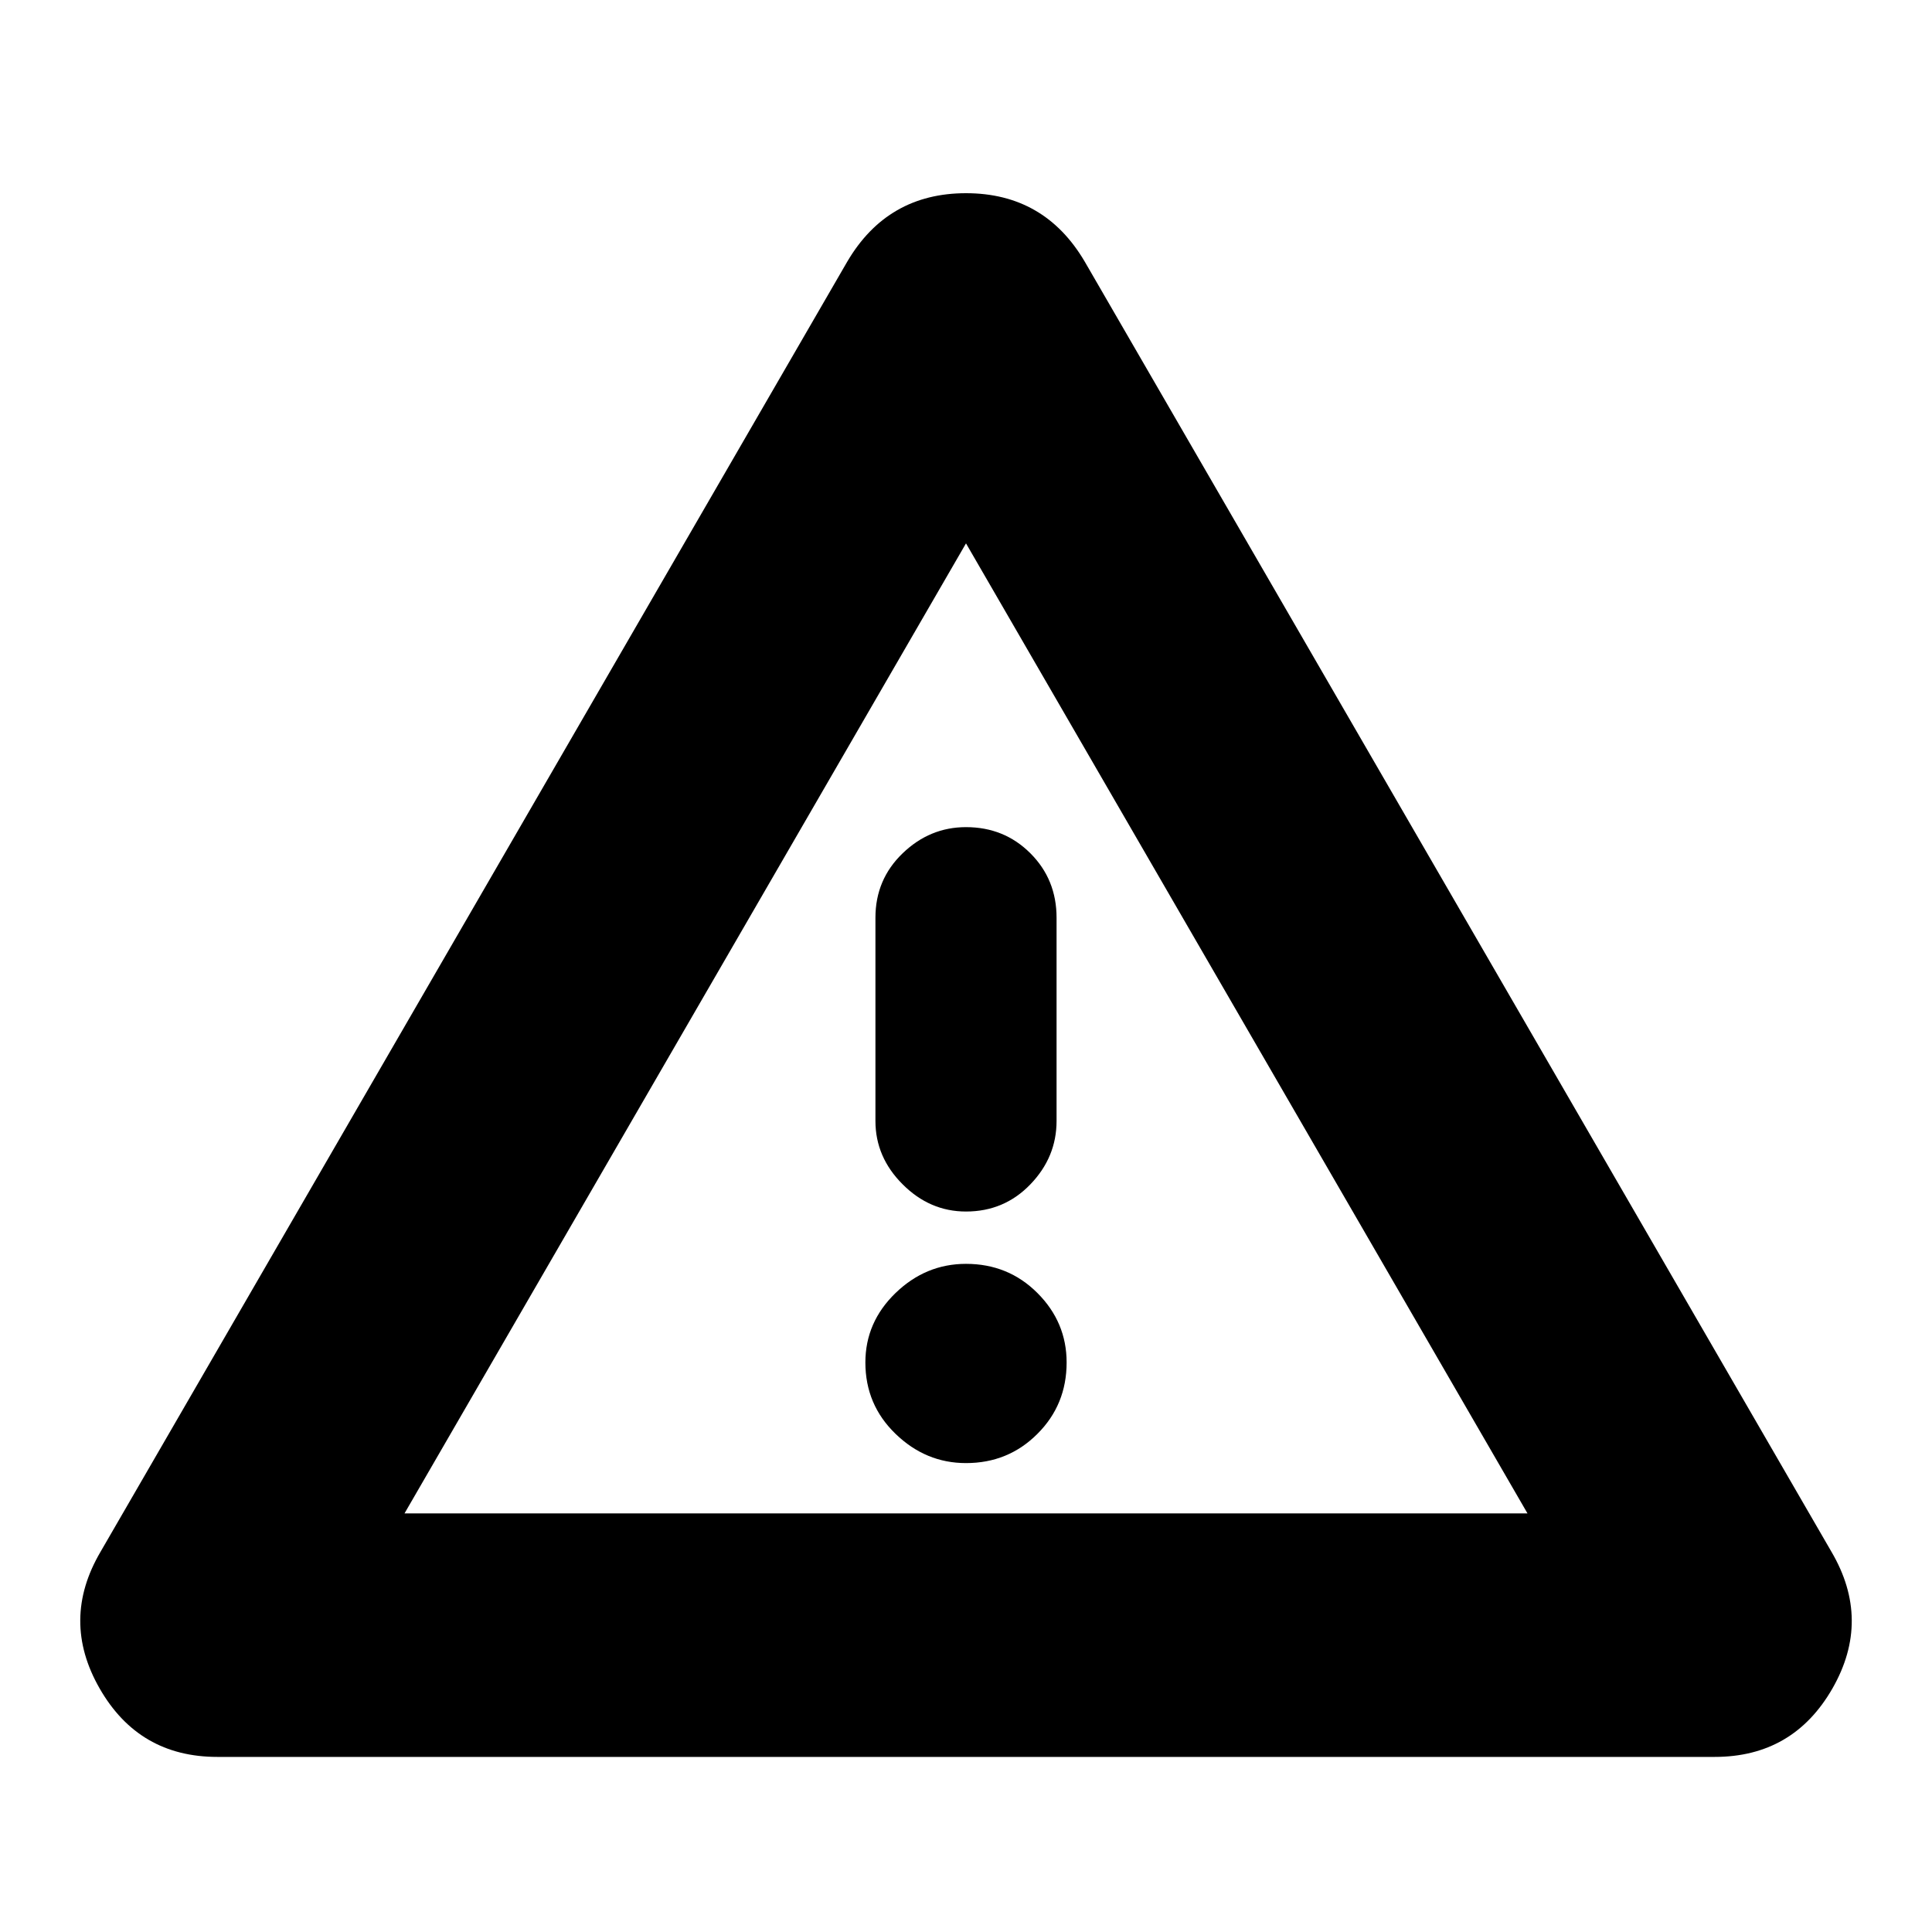 <svg xmlns="http://www.w3.org/2000/svg" height="24" width="24"><path d="M12 12.775ZM2.7 21.825Q1.725 21.825 1.238 20.975Q0.75 20.125 1.25 19.275L10.525 3.25Q11.025 2.4 12 2.4Q12.975 2.4 13.475 3.25L22.75 19.275Q23.25 20.125 22.763 20.975Q22.275 21.825 21.3 21.825ZM12 10.275Q11.55 10.275 11.213 10.6Q10.875 10.925 10.875 11.4V13.925Q10.875 14.375 11.213 14.712Q11.55 15.05 12 15.05Q12.475 15.05 12.8 14.712Q13.125 14.375 13.125 13.925V11.4Q13.125 10.925 12.8 10.6Q12.475 10.275 12 10.275ZM12 18.175Q12.525 18.175 12.887 17.812Q13.25 17.45 13.25 16.925Q13.25 16.425 12.887 16.062Q12.525 15.7 12 15.7Q11.5 15.7 11.125 16.062Q10.75 16.425 10.75 16.925Q10.75 17.45 11.125 17.812Q11.5 18.175 12 18.175ZM5.025 18.8H18.975L12 6.75Z"/></svg>
